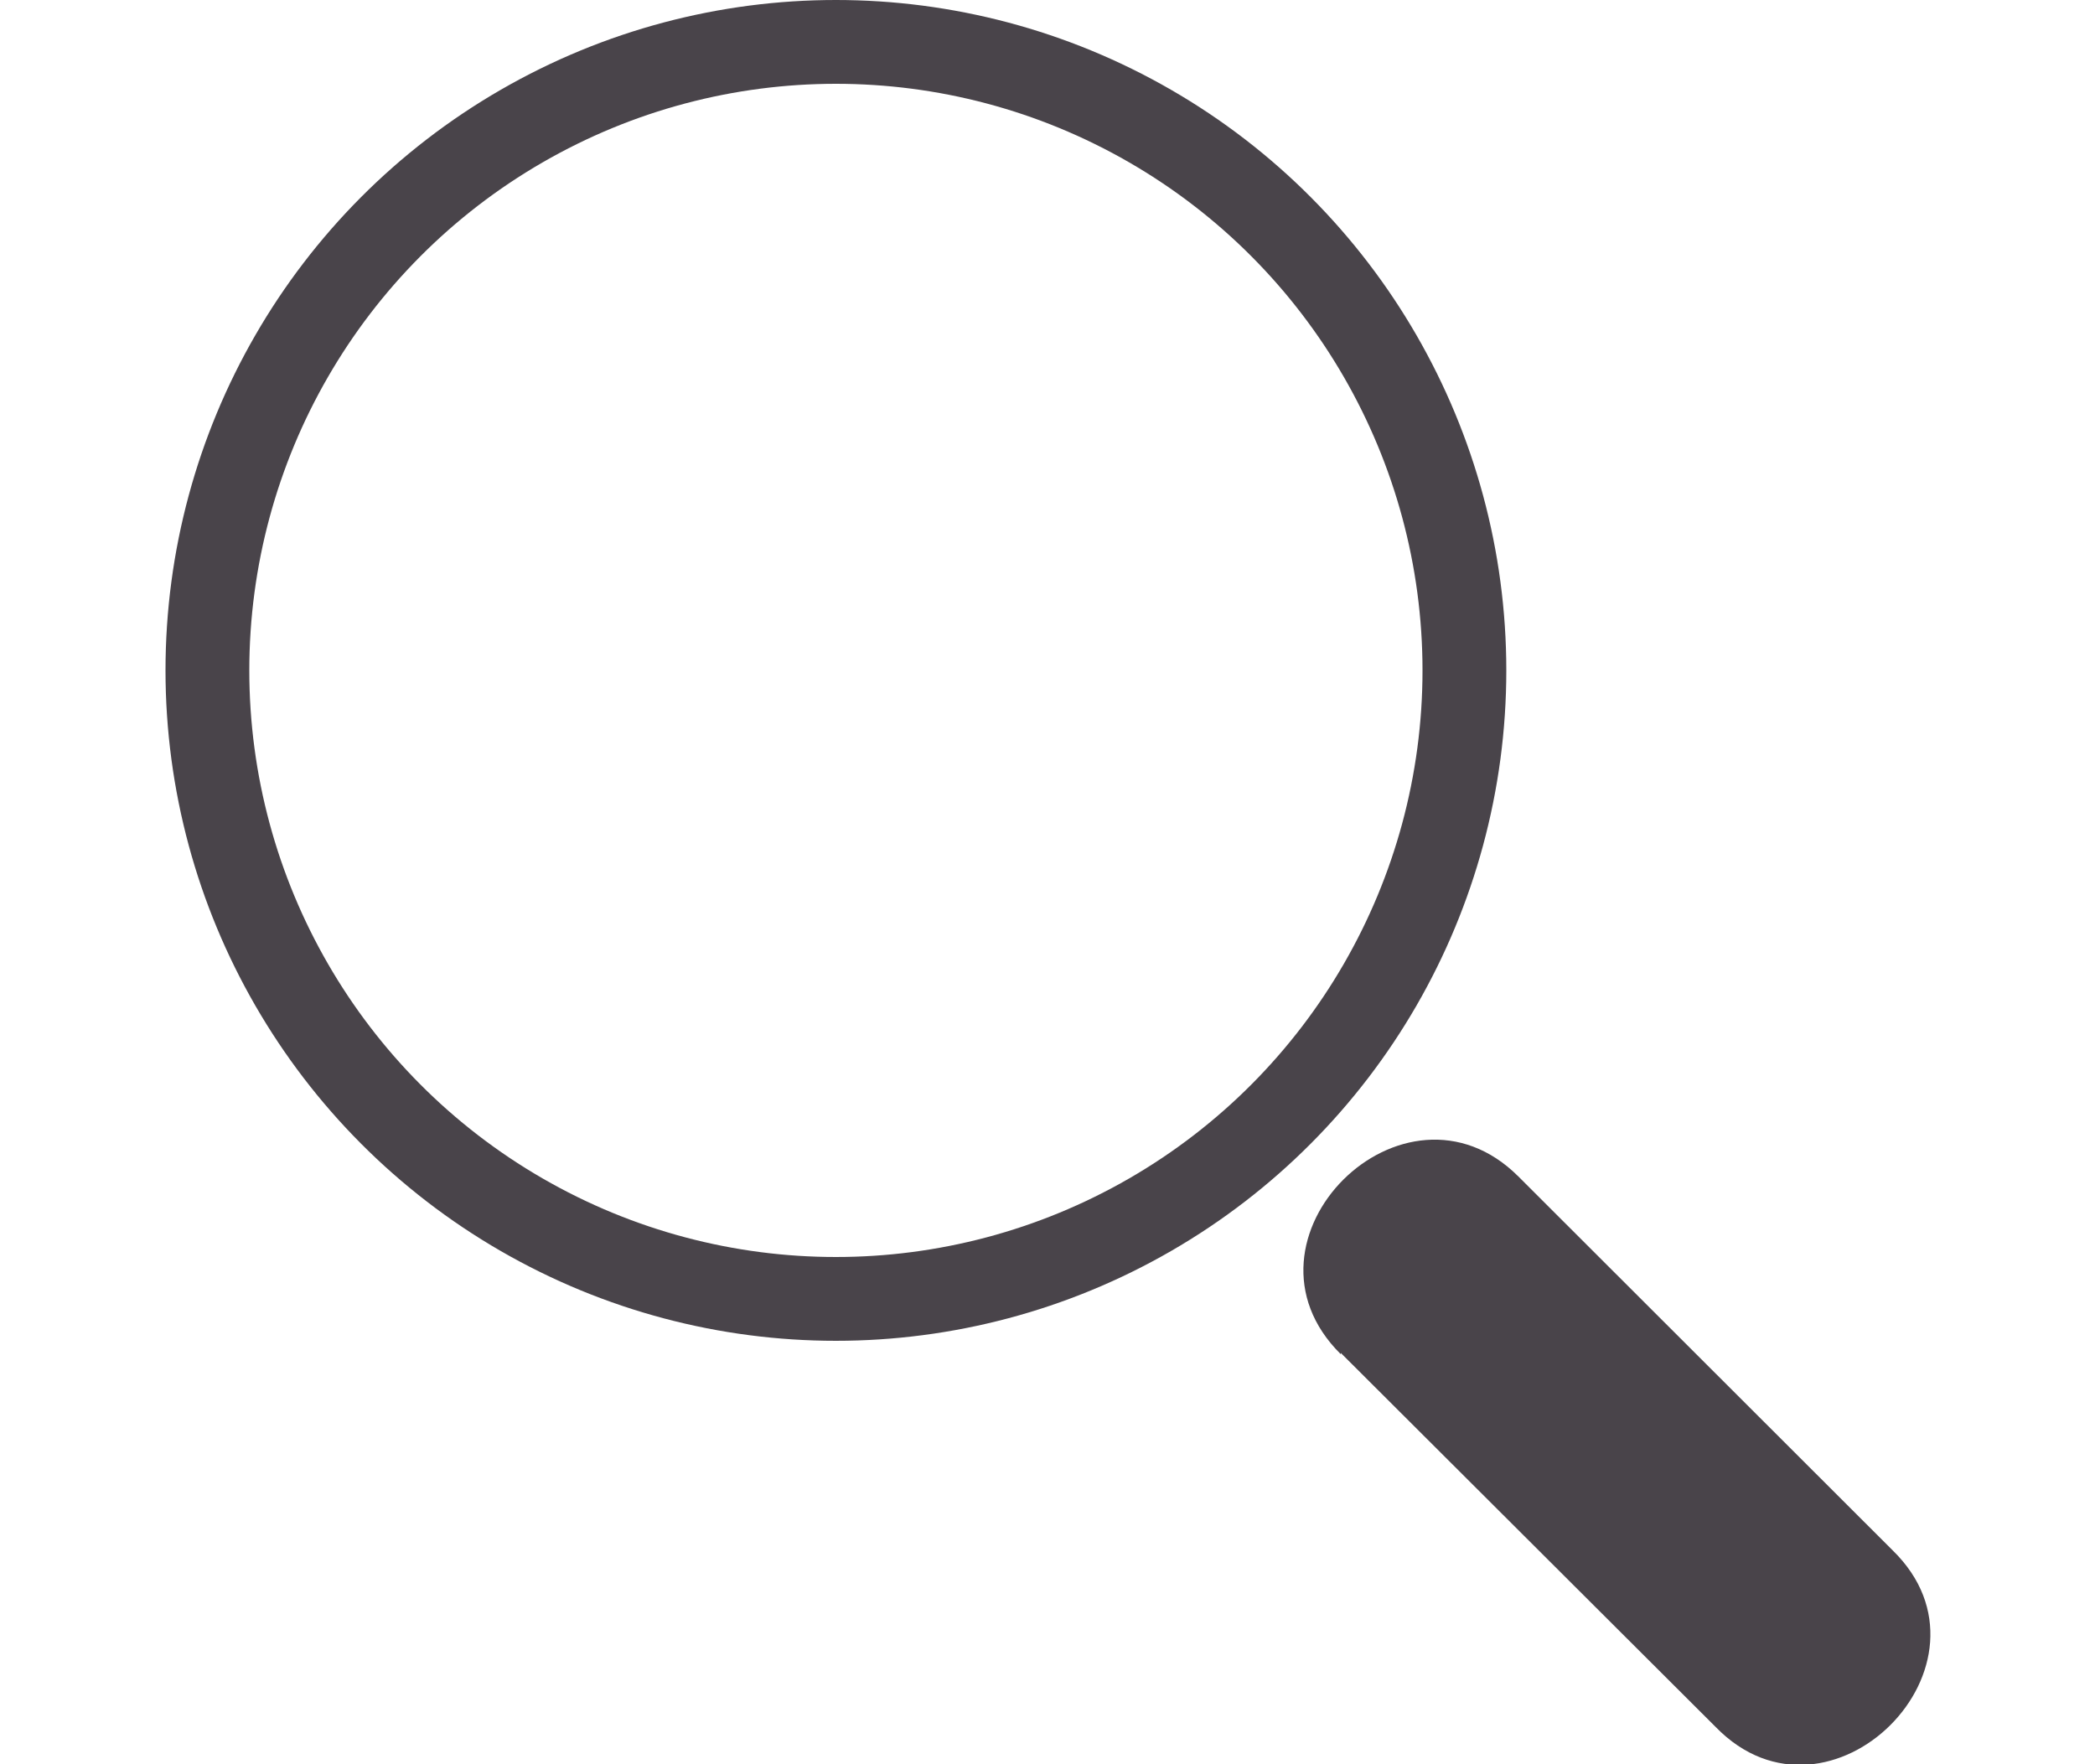 <svg xmlns="http://www.w3.org/2000/svg" width="50" viewBox="0 0 42.1 42.1">
  <defs>
    <style>
      .ac5d32f2-d586-4c1d-bae7-78ba9b42c83e {
        fill: none;
        stroke: #49444A;
        stroke-miterlimit: 10;
        stroke-width: 2px;
      }

      .ab1b043d-07c5-45b6-9913-8aee4217f646 {
        fill: #49444A;
      }
    </style>
  </defs>
  <g id="f93f4a85-1b94-4b62-8b1f-be0e4c6bec61" data-name="Layer 2">
    <g id="bcb8df02-99ff-4e88-ad7f-b7c1de16279f" data-name="Layer 1">
      <circle class="ac5d32f2-d586-4c1d-bae7-78ba9b42c83e" cx="16" cy="16" r="15"/>
      <path class="ab1b043d-07c5-45b6-9913-8aee4217f646" d="M28.05,32.29,37,41.22C39.71,44,44,39.71,41.22,37l-8.93-8.92c-2.73-2.73-7,1.51-4.24,4.24Z"/>
    </g>
  </g>
</svg>

